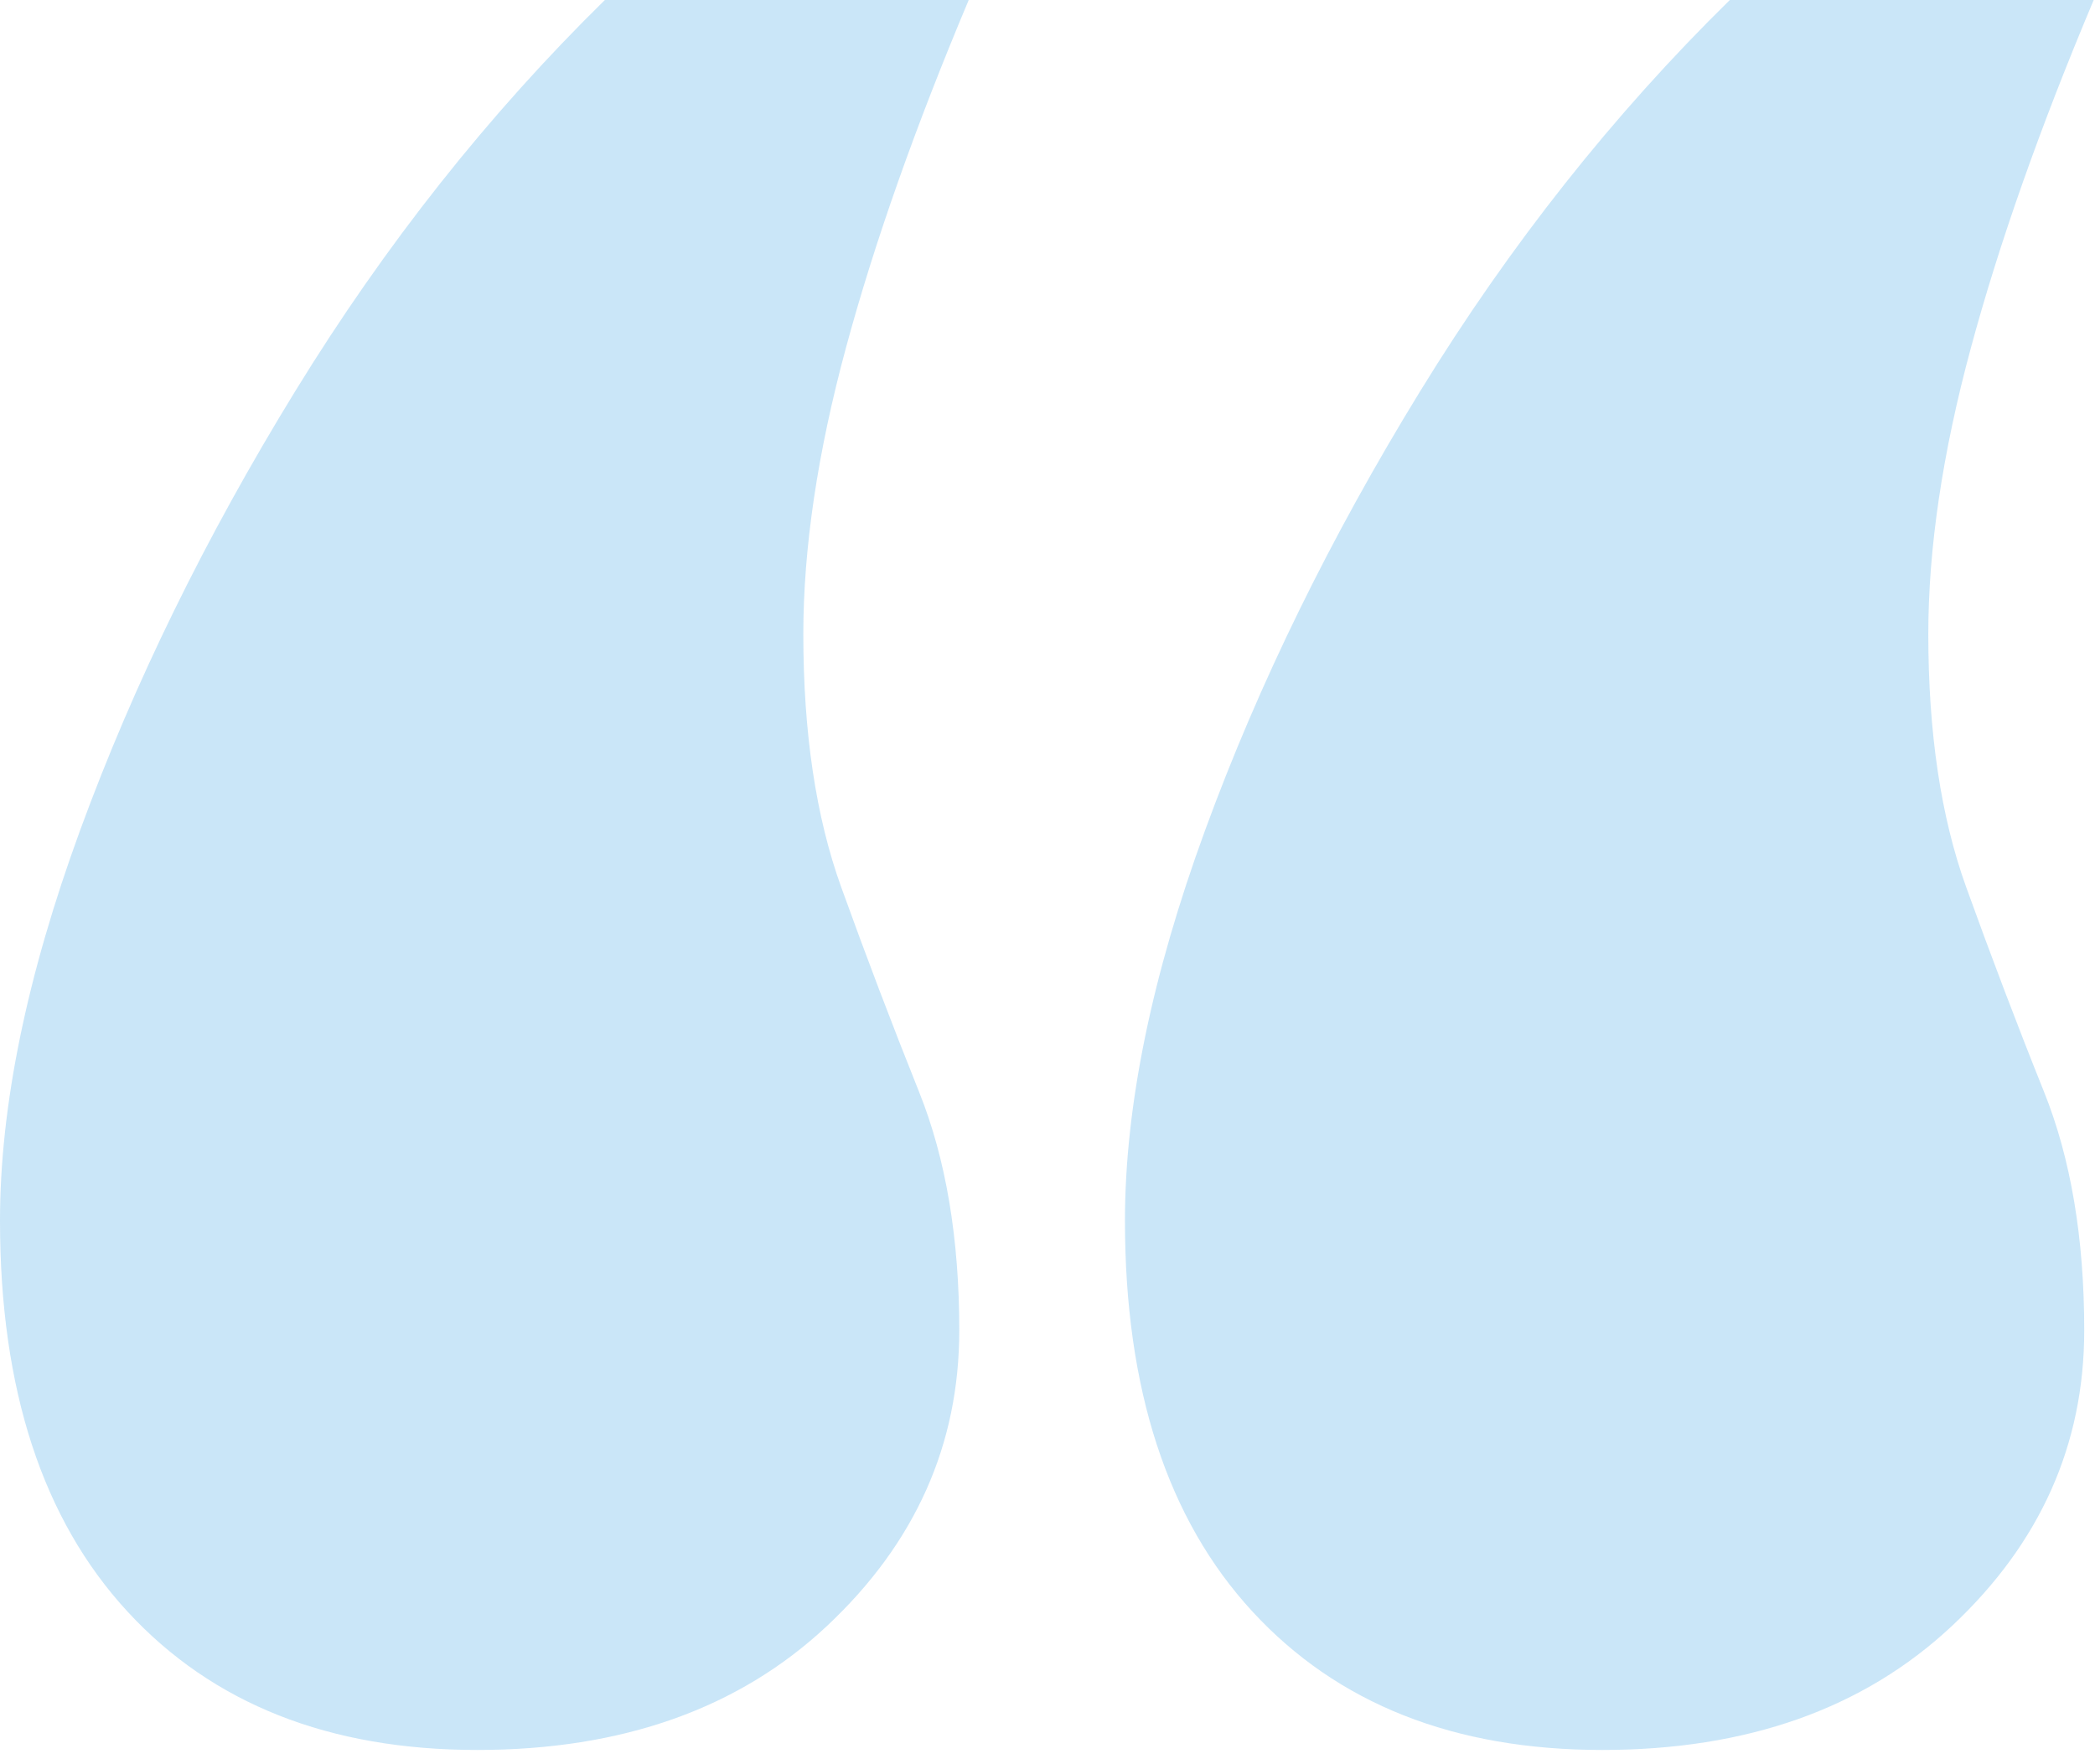 <svg width="114" height="96" viewBox="0 0 114 96" fill="none" xmlns="http://www.w3.org/2000/svg">
<path id="&#226;&#128;&#156;" opacity="0.21" fill-rule="evenodd" clip-rule="evenodd" d="M44.999 88.478C40.199 92.975 33.856 95.224 25.971 95.224C17.914 95.224 11.571 92.716 6.943 87.699C2.314 82.683 0 75.591 0 66.423C0 60.196 1.457 53.104 4.371 45.147C7.286 37.19 11.185 29.233 16.071 21.276C20.957 13.319 26.571 6.227 32.914 0H52.713C49.799 6.919 47.571 13.233 46.028 18.941C44.485 24.649 43.713 29.838 43.713 34.509C43.713 39.871 44.399 44.455 45.77 48.261C47.142 52.066 48.556 55.785 50.013 59.418C51.47 63.05 52.199 67.375 52.199 72.391C52.199 78.618 49.799 83.98 44.999 88.478ZM106.214 88.478C101.414 92.975 95.072 95.224 87.186 95.224C79.129 95.224 72.787 92.716 68.158 87.699C63.529 82.683 61.215 75.591 61.215 66.423C61.215 60.196 62.672 53.104 65.587 45.147C68.501 37.19 72.401 29.233 77.286 21.276C82.172 13.319 87.786 6.227 94.129 0H113.929C111.014 6.919 108.786 13.233 107.243 18.941C105.7 24.649 104.929 29.838 104.929 34.509C104.929 39.871 105.614 44.455 106.986 48.261C108.357 52.066 109.771 55.785 111.229 59.418C112.686 63.05 113.414 67.375 113.414 72.391C113.414 78.618 111.014 83.98 106.214 88.478Z" fill="#0088DC"/>
</svg>
